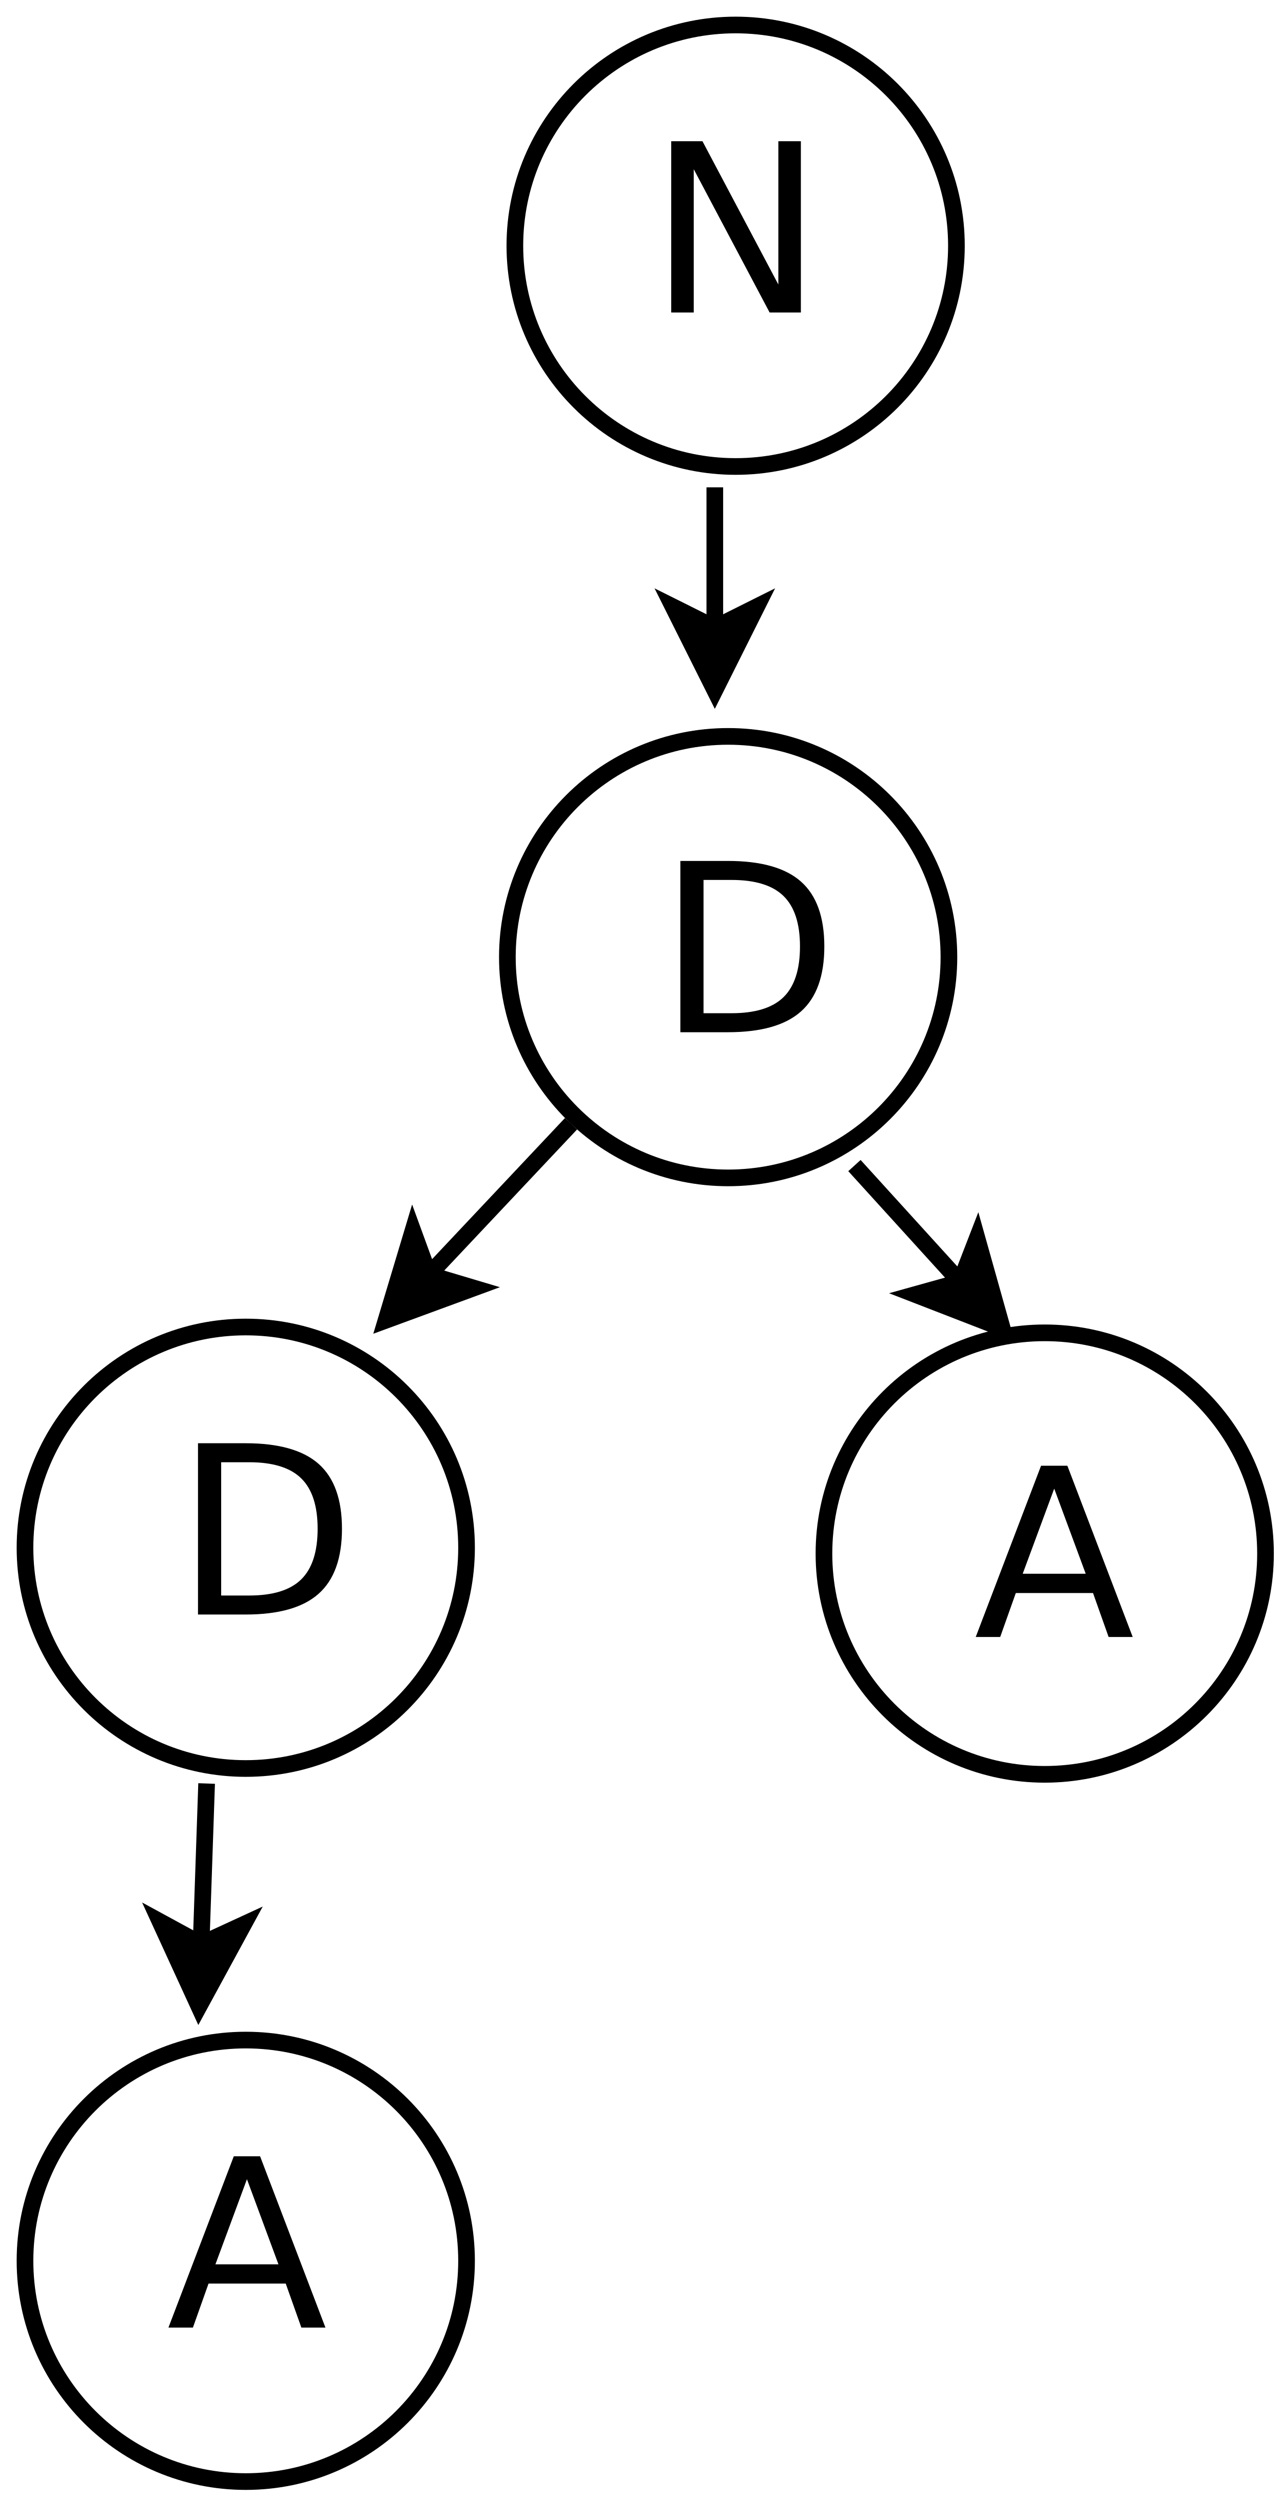 <?xml version="1.0" encoding="UTF-8"?>
<svg xmlns="http://www.w3.org/2000/svg" xmlns:xlink="http://www.w3.org/1999/xlink" width="154pt" height="300pt" viewBox="0 0 154 300" version="1.1">
<defs>
<g>
<symbol overflow="visible" id="glyph0-0">
<path style="stroke:none;" d="M 1.406 4.984 L 1.406 -19.891 L 15.5 -19.891 L 15.5 4.984 Z M 2.984 3.422 L 13.938 3.422 L 13.938 -18.297 L 2.984 -18.297 Z M 2.984 3.422 "/>
</symbol>
<symbol overflow="visible" id="glyph0-1">
<path style="stroke:none;" d="M 2.766 -20.562 L 6.516 -20.562 L 15.625 -3.359 L 15.625 -20.562 L 18.328 -20.562 L 18.328 0 L 14.578 0 L 5.469 -17.203 L 5.469 0 L 2.766 0 Z M 2.766 -20.562 "/>
</symbol>
<symbol overflow="visible" id="glyph0-2">
<path style="stroke:none;" d="M 5.547 -18.281 L 5.547 -2.281 L 8.906 -2.281 C 11.75 -2.281 13.828 -2.922 15.141 -4.203 C 16.461 -5.492 17.125 -7.523 17.125 -10.297 C 17.125 -13.055 16.461 -15.078 15.141 -16.359 C 13.828 -17.641 11.75 -18.281 8.906 -18.281 Z M 2.766 -20.562 L 8.484 -20.562 C 12.461 -20.562 15.383 -19.734 17.25 -18.078 C 19.113 -16.422 20.047 -13.828 20.047 -10.297 C 20.047 -6.754 19.109 -4.148 17.234 -2.484 C 15.367 -0.828 12.453 0 8.484 0 L 2.766 0 Z M 2.766 -20.562 "/>
</symbol>
<symbol overflow="visible" id="glyph0-3">
<path style="stroke:none;" d="M 9.641 -17.812 L 5.859 -7.594 L 13.422 -7.594 Z M 8.062 -20.562 L 11.219 -20.562 L 19.062 0 L 16.172 0 L 14.297 -5.281 L 5.031 -5.281 L 3.156 0 L 0.219 0 Z M 8.062 -20.562 "/>
</symbol>
</g>
</defs>
<g id="surface22655">
<rect x="0" y="0" width="154" height="300" style="fill:rgb(100%,100%,100%);fill-opacity:1;stroke:none;"/>
<path style="fill-rule:evenodd;fill:rgb(100%,100%,100%);fill-opacity:1;stroke-width:0.1;stroke-linecap:butt;stroke-linejoin:miter;stroke:rgb(0%,0%,0%);stroke-opacity:1;stroke-miterlimit:10;" d="M 11.1 4.87 C 11.1 5.602 10.507 6.195 9.775 6.195 C 9.043 6.195 8.45 5.602 8.45 4.87 C 8.45 4.138 9.043 3.545 9.775 3.545 C 10.507 3.545 11.1 4.138 11.1 4.87 " transform="matrix(20,0,0,20,-107.2,-67.9)"/>
<g style="fill:rgb(0%,0%,0%);fill-opacity:1;">
  <use xlink:href="#glyph0-1" x="77.801" y="37.514"/>
</g>
<path style="fill-rule:evenodd;fill:rgb(100%,100%,100%);fill-opacity:1;stroke-width:0.1;stroke-linecap:butt;stroke-linejoin:miter;stroke:rgb(0%,0%,0%);stroke-opacity:1;stroke-miterlimit:10;" d="M 11.055 9.14 C 11.055 9.872 10.462 10.465 9.73 10.465 C 8.998 10.465 8.405 9.872 8.405 9.14 C 8.405 8.408 8.998 7.815 9.73 7.815 C 10.462 7.815 11.055 8.408 11.055 9.14 " transform="matrix(20,0,0,20,-107.2,-67.9)"/>
<g style="fill:rgb(0%,0%,0%);fill-opacity:1;">
  <use xlink:href="#glyph0-2" x="78.898" y="123.913"/>
</g>
<path style="fill-rule:evenodd;fill:rgb(100%,100%,100%);fill-opacity:1;stroke-width:0.1;stroke-linecap:butt;stroke-linejoin:miter;stroke:rgb(0%,0%,0%);stroke-opacity:1;stroke-miterlimit:10;" d="M 8.16 12.685 C 8.16 13.417 7.567 14.01 6.835 14.01 C 6.103 14.01 5.51 13.417 5.51 12.685 C 5.51 11.953 6.103 11.36 6.835 11.36 C 7.567 11.36 8.16 11.953 8.16 12.685 " transform="matrix(20,0,0,20,-107.2,-67.9)"/>
<g style="fill:rgb(0%,0%,0%);fill-opacity:1;">
  <use xlink:href="#glyph0-2" x="21" y="193.815"/>
</g>
<path style="fill:none;stroke-width:0.1;stroke-linecap:butt;stroke-linejoin:miter;stroke:rgb(0%,0%,0%);stroke-opacity:1;stroke-miterlimit:10;" d="M 9.65 6.32 L 9.65 7.163 " transform="matrix(20,0,0,20,-107.2,-67.9)"/>
<path style="fill-rule:evenodd;fill:rgb(0%,0%,0%);fill-opacity:1;stroke-width:0.1;stroke-linecap:butt;stroke-linejoin:miter;stroke:rgb(0%,0%,0%);stroke-opacity:1;stroke-miterlimit:10;" d="M 9.65 7.538 L 9.4 7.038 L 9.65 7.163 L 9.9 7.038 Z M 9.65 7.538 " transform="matrix(20,0,0,20,-107.2,-67.9)"/>
<path style="fill:none;stroke-width:0.1;stroke-linecap:butt;stroke-linejoin:miter;stroke:rgb(0%,0%,0%);stroke-opacity:1;stroke-miterlimit:10;" d="M 10.488 10.391 L 11.123 11.09 " transform="matrix(20,0,0,20,-107.2,-67.9)"/>
<path style="fill-rule:evenodd;fill:rgb(0%,0%,0%);fill-opacity:1;stroke-width:0.1;stroke-linecap:butt;stroke-linejoin:miter;stroke:rgb(0%,0%,0%);stroke-opacity:1;stroke-miterlimit:10;" d="M 11.375 11.367 L 10.854 11.165 L 11.123 11.09 L 11.224 10.829 Z M 11.375 11.367 " transform="matrix(20,0,0,20,-107.2,-67.9)"/>
<path style="fill-rule:evenodd;fill:rgb(100%,100%,100%);fill-opacity:1;stroke-width:0.1;stroke-linecap:butt;stroke-linejoin:miter;stroke:rgb(0%,0%,0%);stroke-opacity:1;stroke-miterlimit:10;" d="M 12.955 12.72 C 12.955 13.452 12.362 14.045 11.63 14.045 C 10.898 14.045 10.305 13.452 10.305 12.72 C 10.305 11.988 10.898 11.395 11.63 11.395 C 12.362 11.395 12.955 11.988 12.955 12.72 " transform="matrix(20,0,0,20,-107.2,-67.9)"/>
<g style="fill:rgb(0%,0%,0%);fill-opacity:1;">
  <use xlink:href="#glyph0-3" x="116.898" y="196.514"/>
</g>
<path style="fill:none;stroke-width:0.1;stroke-linecap:butt;stroke-linejoin:miter;stroke:rgb(0%,0%,0%);stroke-opacity:1;stroke-miterlimit:10;" d="M 8.787 10.14 L 7.934 11.046 " transform="matrix(20,0,0,20,-107.2,-67.9)"/>
<path style="fill-rule:evenodd;fill:rgb(0%,0%,0%);fill-opacity:1;stroke-width:0.1;stroke-linecap:butt;stroke-linejoin:miter;stroke:rgb(0%,0%,0%);stroke-opacity:1;stroke-miterlimit:10;" d="M 7.677 11.319 L 7.838 10.783 L 7.934 11.046 L 8.202 11.126 Z M 7.677 11.319 " transform="matrix(20,0,0,20,-107.2,-67.9)"/>
<path style="fill-rule:evenodd;fill:rgb(100%,100%,100%);fill-opacity:1;stroke-width:0.1;stroke-linecap:butt;stroke-linejoin:miter;stroke:rgb(0%,0%,0%);stroke-opacity:1;stroke-miterlimit:10;" d="M 8.16 16.965 C 8.16 17.697 7.567 18.29 6.835 18.29 C 6.103 18.29 5.51 17.697 5.51 16.965 C 5.51 16.233 6.103 15.64 6.835 15.64 C 7.567 15.64 8.16 16.233 8.16 16.965 " transform="matrix(20,0,0,20,-107.2,-67.9)"/>
<g style="fill:rgb(0%,0%,0%);fill-opacity:1;">
  <use xlink:href="#glyph0-3" x="20" y="279.413"/>
</g>
<path style="fill:none;stroke-width:0.1;stroke-linecap:butt;stroke-linejoin:miter;stroke:rgb(0%,0%,0%);stroke-opacity:1;stroke-miterlimit:10;" d="M 6.6 14.1 L 6.567 15.064 " transform="matrix(20,0,0,20,-107.2,-67.9)"/>
<path style="fill-rule:evenodd;fill:rgb(0%,0%,0%);fill-opacity:1;stroke-width:0.1;stroke-linecap:butt;stroke-linejoin:miter;stroke:rgb(0%,0%,0%);stroke-opacity:1;stroke-miterlimit:10;" d="M 6.554 15.438 L 6.321 14.93 L 6.567 15.064 L 6.821 14.947 Z M 6.554 15.438 " transform="matrix(20,0,0,20,-107.2,-67.9)"/>
</g>
</svg>
